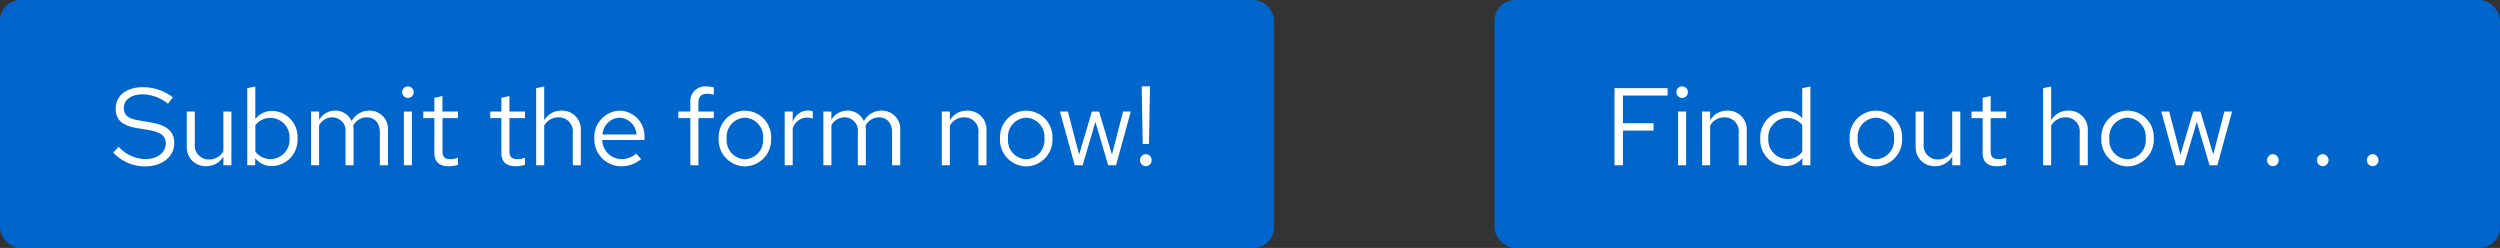 <svg xmlns="http://www.w3.org/2000/svg" width="363" height="36"><rect width="100%" height="100%" fill="#333333" stroke="none"/><g transform="translate(-143 -222)"><rect width="146" height="36" rx="3" transform="translate(360 222)" fill="#06c"/><path data-name="Path 11" d="M377.424 246h1.232v-5.04h4.444v-1.072h-4.444v-4.016h6.48V234.8h-7.712zm9.824-9.776a.83.83 0 00.832-.848.826.826 0 00-.832-.832.826.826 0 00-.832.832.83.83 0 00.832.848zm.576 1.968h-1.168V246h1.168zm2.32 7.808h1.168v-5.76a2.32 2.32 0 012.048-1.2 2.023 2.023 0 012.1 2.24V246h1.168v-5.056a2.722 2.722 0 00-2.816-2.88 2.813 2.813 0 00-2.5 1.408v-1.28h-1.168zm14.556 0h1.168v-11.44l-1.184.24v4.368a3.2 3.2 0 00-2.412-1.068 3.8 3.8 0 00-3.68 4.016 3.78 3.78 0 003.616 4 3.139 3.139 0 002.5-1.168zm-4.94-3.9a2.775 2.775 0 012.72-2.98 2.813 2.813 0 012.208 1.04v3.888a2.7 2.7 0 01-2.208 1.04 2.789 2.789 0 01-2.72-2.988zm11.808 0a3.867 3.867 0 003.792 4.06 3.873 3.873 0 003.824-4.06 3.845 3.845 0 00-3.824-4.036 3.839 3.839 0 00-3.792 4.036zm6.448.016a2.756 2.756 0 01-2.656 3.004 2.742 2.742 0 01-2.624-3.008 2.767 2.767 0 012.624-3.024 2.771 2.771 0 012.656 3.024zm4.3-3.92h-1.164v5.056a2.722 2.722 0 002.816 2.876 2.813 2.813 0 002.5-1.408V246h1.168v-7.808h-1.172v5.76a2.32 2.32 0 01-2.048 1.2 2.023 2.023 0 01-2.1-2.24zm8.564 6.044c0 1.216.688 1.9 2.048 1.9a4.713 4.713 0 001.372-.204V244.9a2.881 2.881 0 01-1.1.2c-.832 0-1.152-.336-1.152-1.168v-4.78h2.252v-.96h-2.252v-2.256l-1.168.272v1.984h-1.616v.96h1.616zm14.096 1.76h1.168v-5.056a2.722 2.722 0 00-2.816-2.88 2.813 2.813 0 00-2.5 1.408v-4.912l-1.168.24V246h1.168v-5.76a2.32 2.32 0 012.048-1.2 2.023 2.023 0 012.1 2.24zm3.136-3.9a3.867 3.867 0 003.788 4.06 3.873 3.873 0 003.828-4.06 3.845 3.845 0 00-3.828-4.036 3.839 3.839 0 00-3.788 4.036zm6.448.016a2.756 2.756 0 01-2.66 3.004 2.742 2.742 0 01-2.62-3.008 2.767 2.767 0 012.62-3.024 2.771 2.771 0 012.66 3.024zm5.552 3.884l1.856-6.3 1.856 6.3h1.136l2.14-7.808h-1.12l-1.616 6.24-1.864-6.24h-1.04l-1.86 6.256-1.632-6.256h-1.152L458.96 246zm12.912-1.616a.861.861 0 00-.848.88.857.857 0 00.848.864.854.854 0 00.832-.864.858.858 0 00-.832-.88zm7.248 0a.861.861 0 00-.848.88.857.857 0 00.848.864.854.854 0 00.832-.864.858.858 0 00-.832-.88zm7.248 0a.861.861 0 00-.848.88.857.857 0 00.848.864.854.854 0 00.832-.864.858.858 0 00-.832-.88z" fill="#fff"/></g><g data-name="Primary" transform="translate(-360 -222)"><rect data-name="Rectangle" width="185" height="36" rx="3" transform="translate(360 222)" fill="#06c"/><path data-name="Path 12" d="M376.448 244.16a6.318 6.318 0 004.576 2c2.752 0 4.276-1.584 4.276-3.376 0-1.648-.96-2.576-3.408-3.008l-1.792-.304c-1.38-.24-2.116-.672-2.116-1.772 0-1.392 1.344-2 2.672-2a5.937 5.937 0 013.728 1.36l.72-.928a7.091 7.091 0 00-4.416-1.472c-2.048-.004-3.888 1.02-3.888 3.132 0 1.584.944 2.432 2.96 2.784l1.808.3c1.808.32 2.5.848 2.5 1.968-.004 1.256-1.156 2.256-2.996 2.256a5.393 5.393 0 01-3.856-1.8zm11.84-5.968h-1.168v5.056a2.722 2.722 0 002.816 2.88 2.813 2.813 0 002.5-1.408V246h1.164v-7.808h-1.168v5.76a2.32 2.32 0 01-2.048 1.2 2.023 2.023 0 01-2.1-2.24zM403.2 242.1a3.78 3.78 0 00-3.616-4 3.091 3.091 0 00-2.512 1.18v-4.72l-1.172.24V246h1.152v-1.024a3.081 3.081 0 002.468 1.136 3.8 3.8 0 003.68-4.012zm-3.9-2.98a2.8 2.8 0 012.736 2.992 2.791 2.791 0 01-2.736 2.988 2.767 2.767 0 01-2.224-1.088v-3.82a2.688 2.688 0 012.224-1.072zm5.868 6.88h1.168v-5.808a2.171 2.171 0 011.9-1.152 1.939 1.939 0 011.936 2.208V246h1.168v-5.04a3.238 3.238 0 00-.064-.688 2.2 2.2 0 011.956-1.232c1.216 0 1.92.864 1.92 2.208V246h1.184v-5.04a2.669 2.669 0 00-2.672-2.9 2.915 2.915 0 00-2.608 1.52 2.56 2.56 0 00-2.384-1.52 2.672 2.672 0 00-2.336 1.344v-1.212h-1.168zm14.064-9.776a.83.83 0 00.832-.848.826.826 0 00-.832-.832.826.826 0 00-.832.832.83.83 0 00.832.848zm.576 1.968h-1.168V246h1.168zm3.264 6.048c0 1.216.688 1.9 2.048 1.9a4.713 4.713 0 001.38-.204V244.9a2.881 2.881 0 01-1.1.208c-.832 0-1.152-.336-1.152-1.168v-4.788h2.252v-.96h-2.26v-2.256l-1.168.272v1.984h-1.616v.96h1.616zm9.728 0c0 1.216.688 1.9 2.048 1.9a4.713 4.713 0 001.376-.208V244.9a2.881 2.881 0 01-1.1.208c-.832 0-1.152-.336-1.152-1.168v-4.788h2.256v-.96h-2.26v-2.256l-1.168.272v1.984h-1.616v.96h1.616zm10.368 1.76h1.168v-5.056a2.722 2.722 0 00-2.816-2.88 2.813 2.813 0 00-2.5 1.408v-4.912l-1.168.24V246h1.168v-5.76a2.32 2.32 0 012.048-1.2 2.023 2.023 0 012.1 2.24zm3.132-3.9a3.907 3.907 0 003.876 4.044 4.5 4.5 0 002.924-1.044l-.736-.8a3.191 3.191 0 01-2.144.8 2.81 2.81 0 01-2.768-2.768h6.128V242a3.7 3.7 0 00-3.58-3.936 3.812 3.812 0 00-3.7 4.036zm3.68-3.008a2.572 2.572 0 012.436 2.428h-4.928a2.581 2.581 0 012.496-2.432zm8.512-.9v.96h1.748V246h1.168v-6.848h2.24v-.96h-2.24v-1.216c0-.944.416-1.36 1.28-1.36a2.856 2.856 0 01.96.144v-1.06a3.664 3.664 0 00-1.056-.144 2.147 2.147 0 00-2.352 2.4v1.232zm5.856 3.9a3.867 3.867 0 003.796 4.068 3.873 3.873 0 003.824-4.06 3.845 3.845 0 00-3.824-4.032 3.839 3.839 0 00-3.792 4.032zm6.448.016a2.756 2.756 0 01-2.652 3.012 2.742 2.742 0 01-2.624-3.008 2.767 2.767 0 012.624-3.024 2.771 2.771 0 012.656 3.024zm3.14 3.892h1.164v-5.344a2.2 2.2 0 012.1-1.584 2.768 2.768 0 01.816.144v-1.056a2.3 2.3 0 00-.736-.112 2.321 2.321 0 00-2.176 1.7v-1.556h-1.168zm5.616 0h1.168v-5.808a2.171 2.171 0 011.9-1.152 1.939 1.939 0 011.936 2.208V246h1.168v-5.04a3.239 3.239 0 00-.064-.688 2.2 2.2 0 011.952-1.232c1.216 0 1.92.864 1.92 2.208V246h1.184v-5.04a2.669 2.669 0 00-2.672-2.9 2.915 2.915 0 00-2.608 1.52 2.56 2.56 0 00-2.384-1.52 2.672 2.672 0 00-2.336 1.344v-1.212h-1.168zm17.2 0h1.168v-5.76a2.32 2.32 0 012.048-1.2 2.023 2.023 0 012.1 2.24V246h1.168v-5.056a2.722 2.722 0 00-2.816-2.88 2.813 2.813 0 00-2.5 1.408v-1.28h-1.168zm8.448-3.9a3.867 3.867 0 003.792 4.06 3.873 3.873 0 003.824-4.06 3.845 3.845 0 00-3.824-4.032 3.839 3.839 0 00-3.792 4.032zm6.448.016a2.756 2.756 0 01-2.656 3.004 2.742 2.742 0 01-2.624-3.008 2.767 2.767 0 012.624-3.024 2.771 2.771 0 012.656 3.024zM517.2 246l1.856-6.3 1.856 6.3h1.136l2.144-7.808h-1.12l-1.616 6.24-1.872-6.24h-1.04l-1.856 6.256-1.632-6.256H513.9l2.148 7.808zm9.632-3.1l.144-8.368h-1.2l.144 8.368zm-.448 1.488a.861.861 0 00-.848.88.857.857 0 00.848.864.854.854 0 00.832-.864.858.858 0 00-.832-.884z" fill="#fff"/></g></svg>